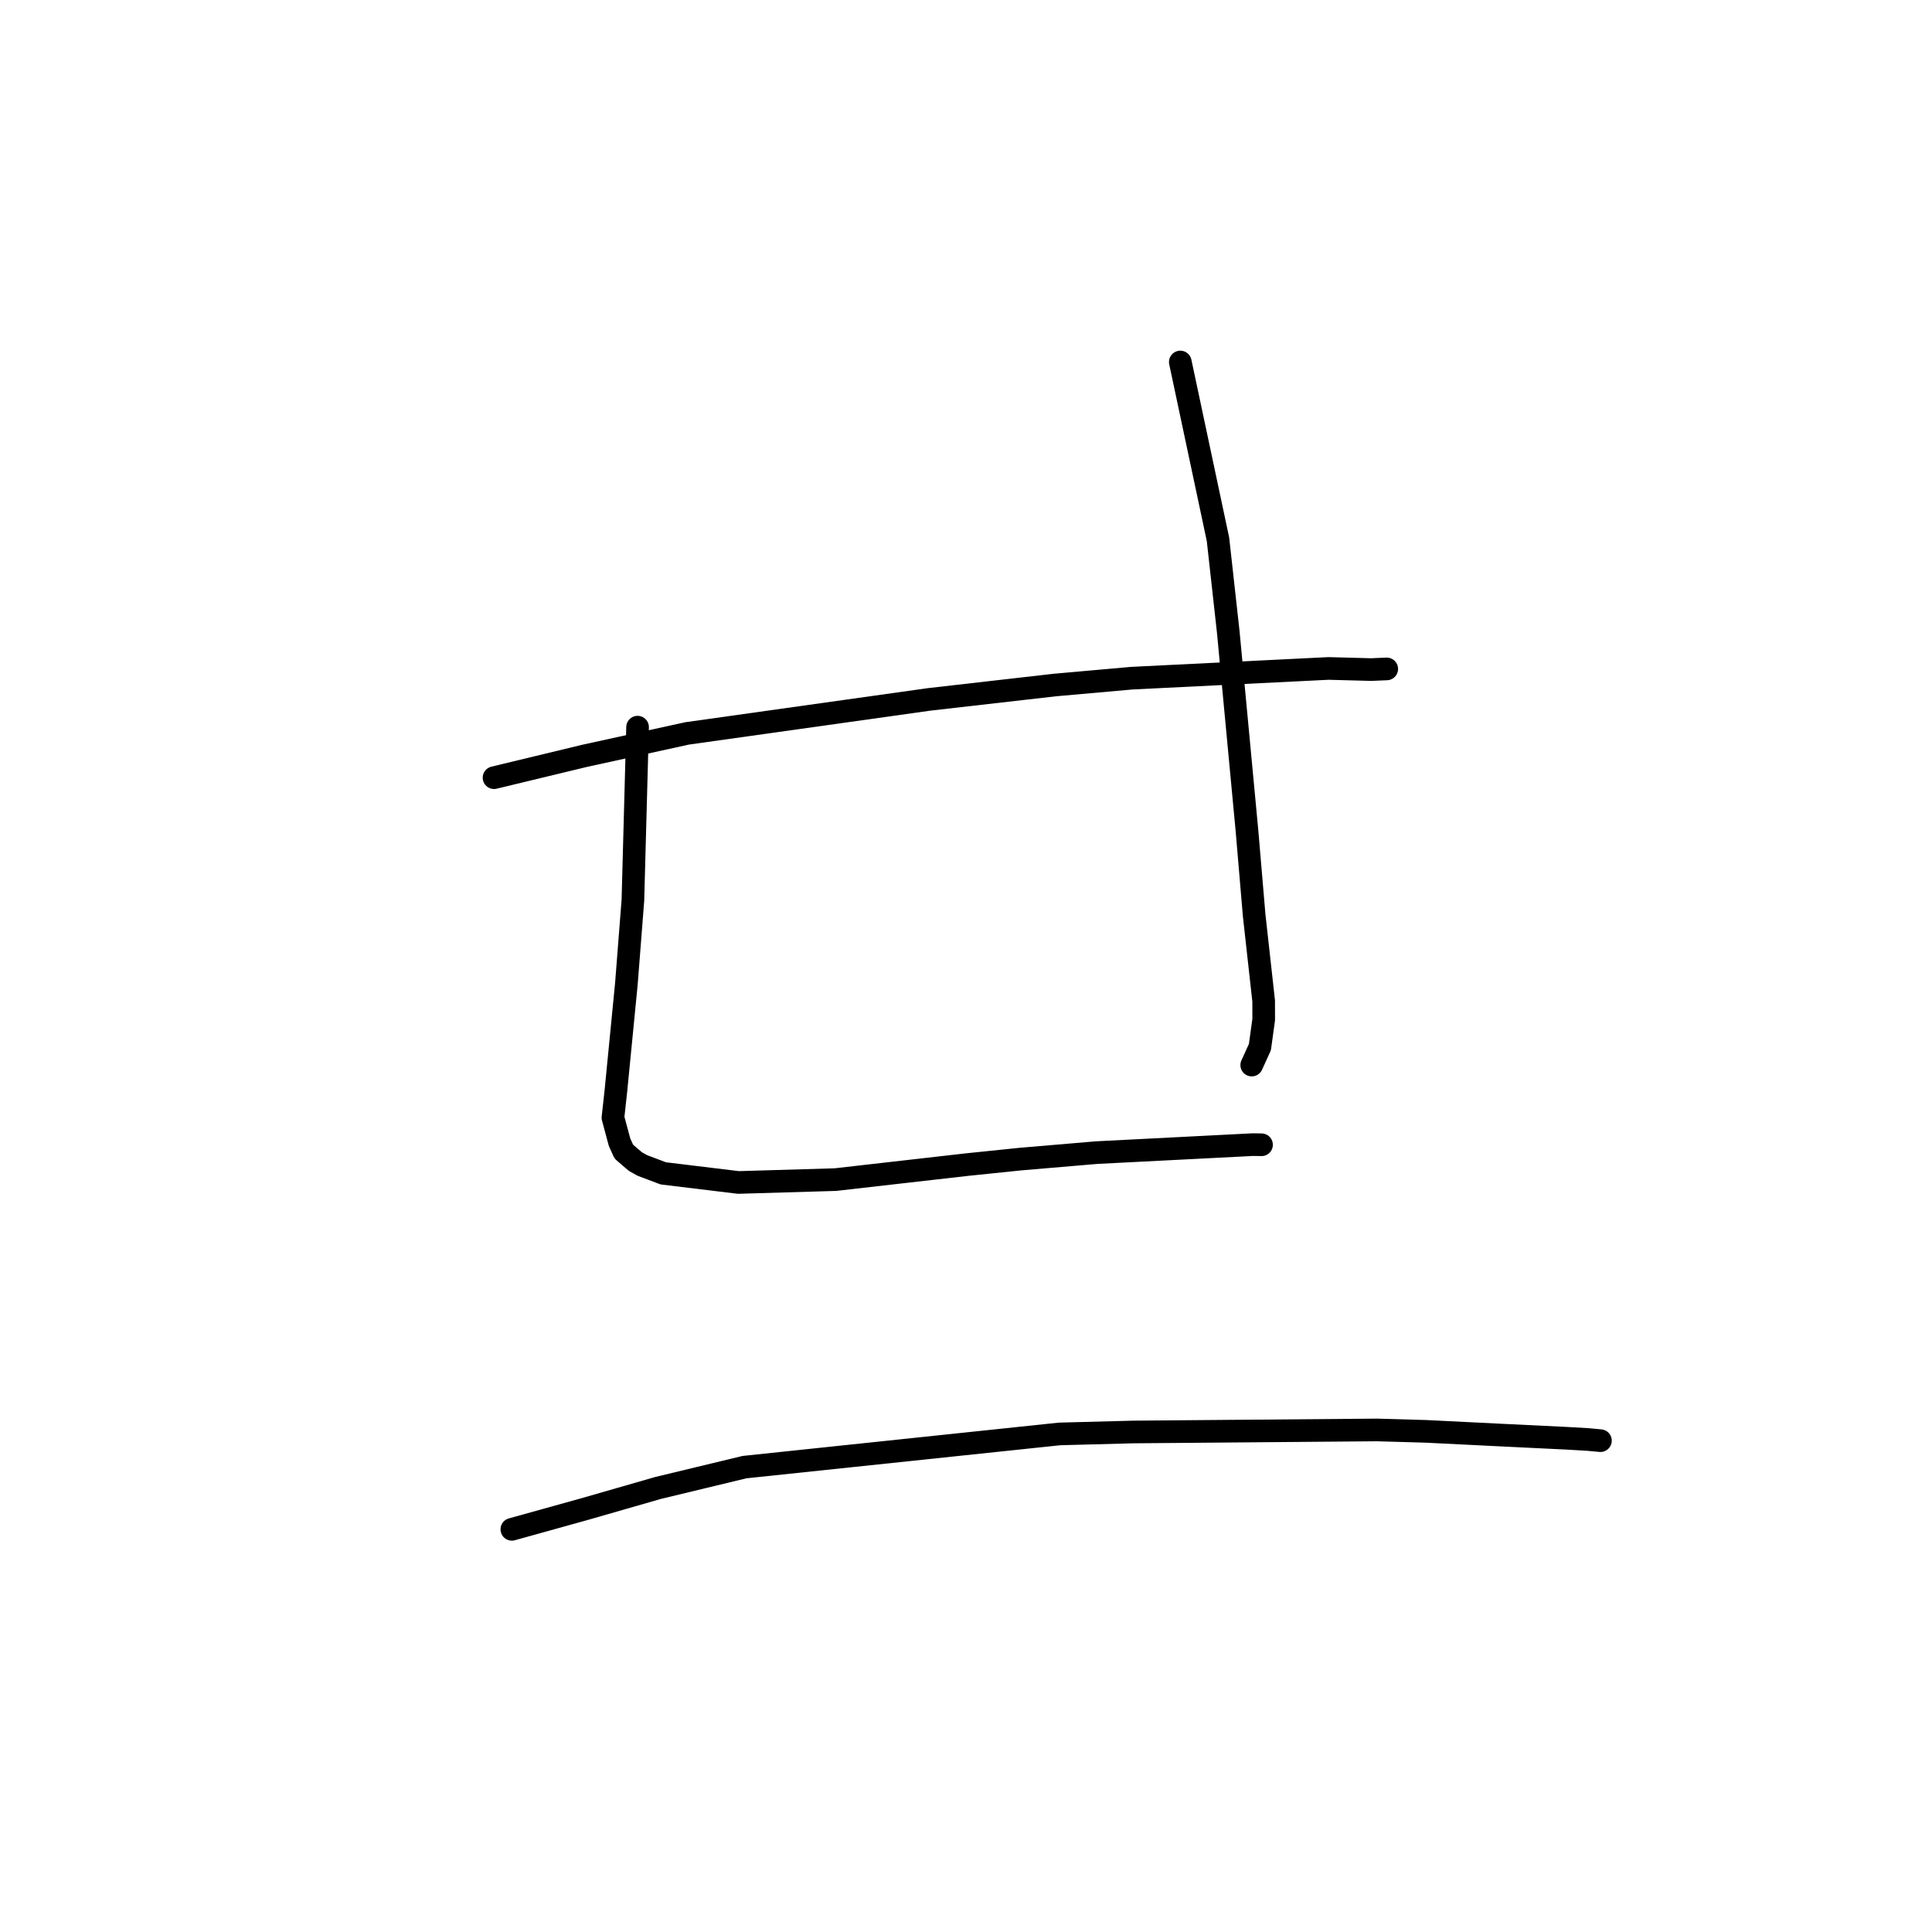 <?xml version="1.0" standalone="no"?>
    <svg width="256" height="256" xmlns="http://www.w3.org/2000/svg" version="1.1">
    <polyline stroke="black" stroke-width="3" stroke-linecap="round" fill="transparent" stroke-linejoin="round" points="65.461 103.047 77.461 100.153 91.046 97.18 123.124 92.672 139.804 90.766 149.957 89.863 176.04 88.573 181.69 88.723 183.546 88.644 183.75 88.635 183.751 88.635 183.752 88.635 183.752 88.635 " />
        <polyline stroke="black" stroke-width="3" stroke-linecap="round" fill="transparent" stroke-linejoin="round" points="84.482 96.351 83.863 119.285 82.998 130.37 81.606 144.584 81.219 148.096 82.093 151.35 82.66 152.6 84.186 153.912 85.111 154.428 87.885 155.475 97.839 156.683 110.7 156.303 128.166 154.313 135.191 153.588 145.279 152.73 166.015 151.669 167.046 151.685 167.157 151.687 167.159 151.687 " />
        <polyline stroke="black" stroke-width="3" stroke-linecap="round" fill="transparent" stroke-linejoin="round" points="156.397 47.968 161.39 71.468 162.754 83.77 165.227 110.035 166.183 121.29 167.442 132.635 167.447 135.099 166.943 138.75 165.94 140.953 165.861 141.127 " />
        <polyline stroke="black" stroke-width="3" stroke-linecap="round" fill="transparent" stroke-linejoin="round" points="67.823 202.644 77.559 199.935 87.178 197.167 98.647 194.402 140.405 190.003 150.212 189.745 182.448 189.476 188.916 189.661 199.217 190.171 207.567 190.576 210.356 190.737 212.048 190.892 212.066 190.894 " />
        </svg>
